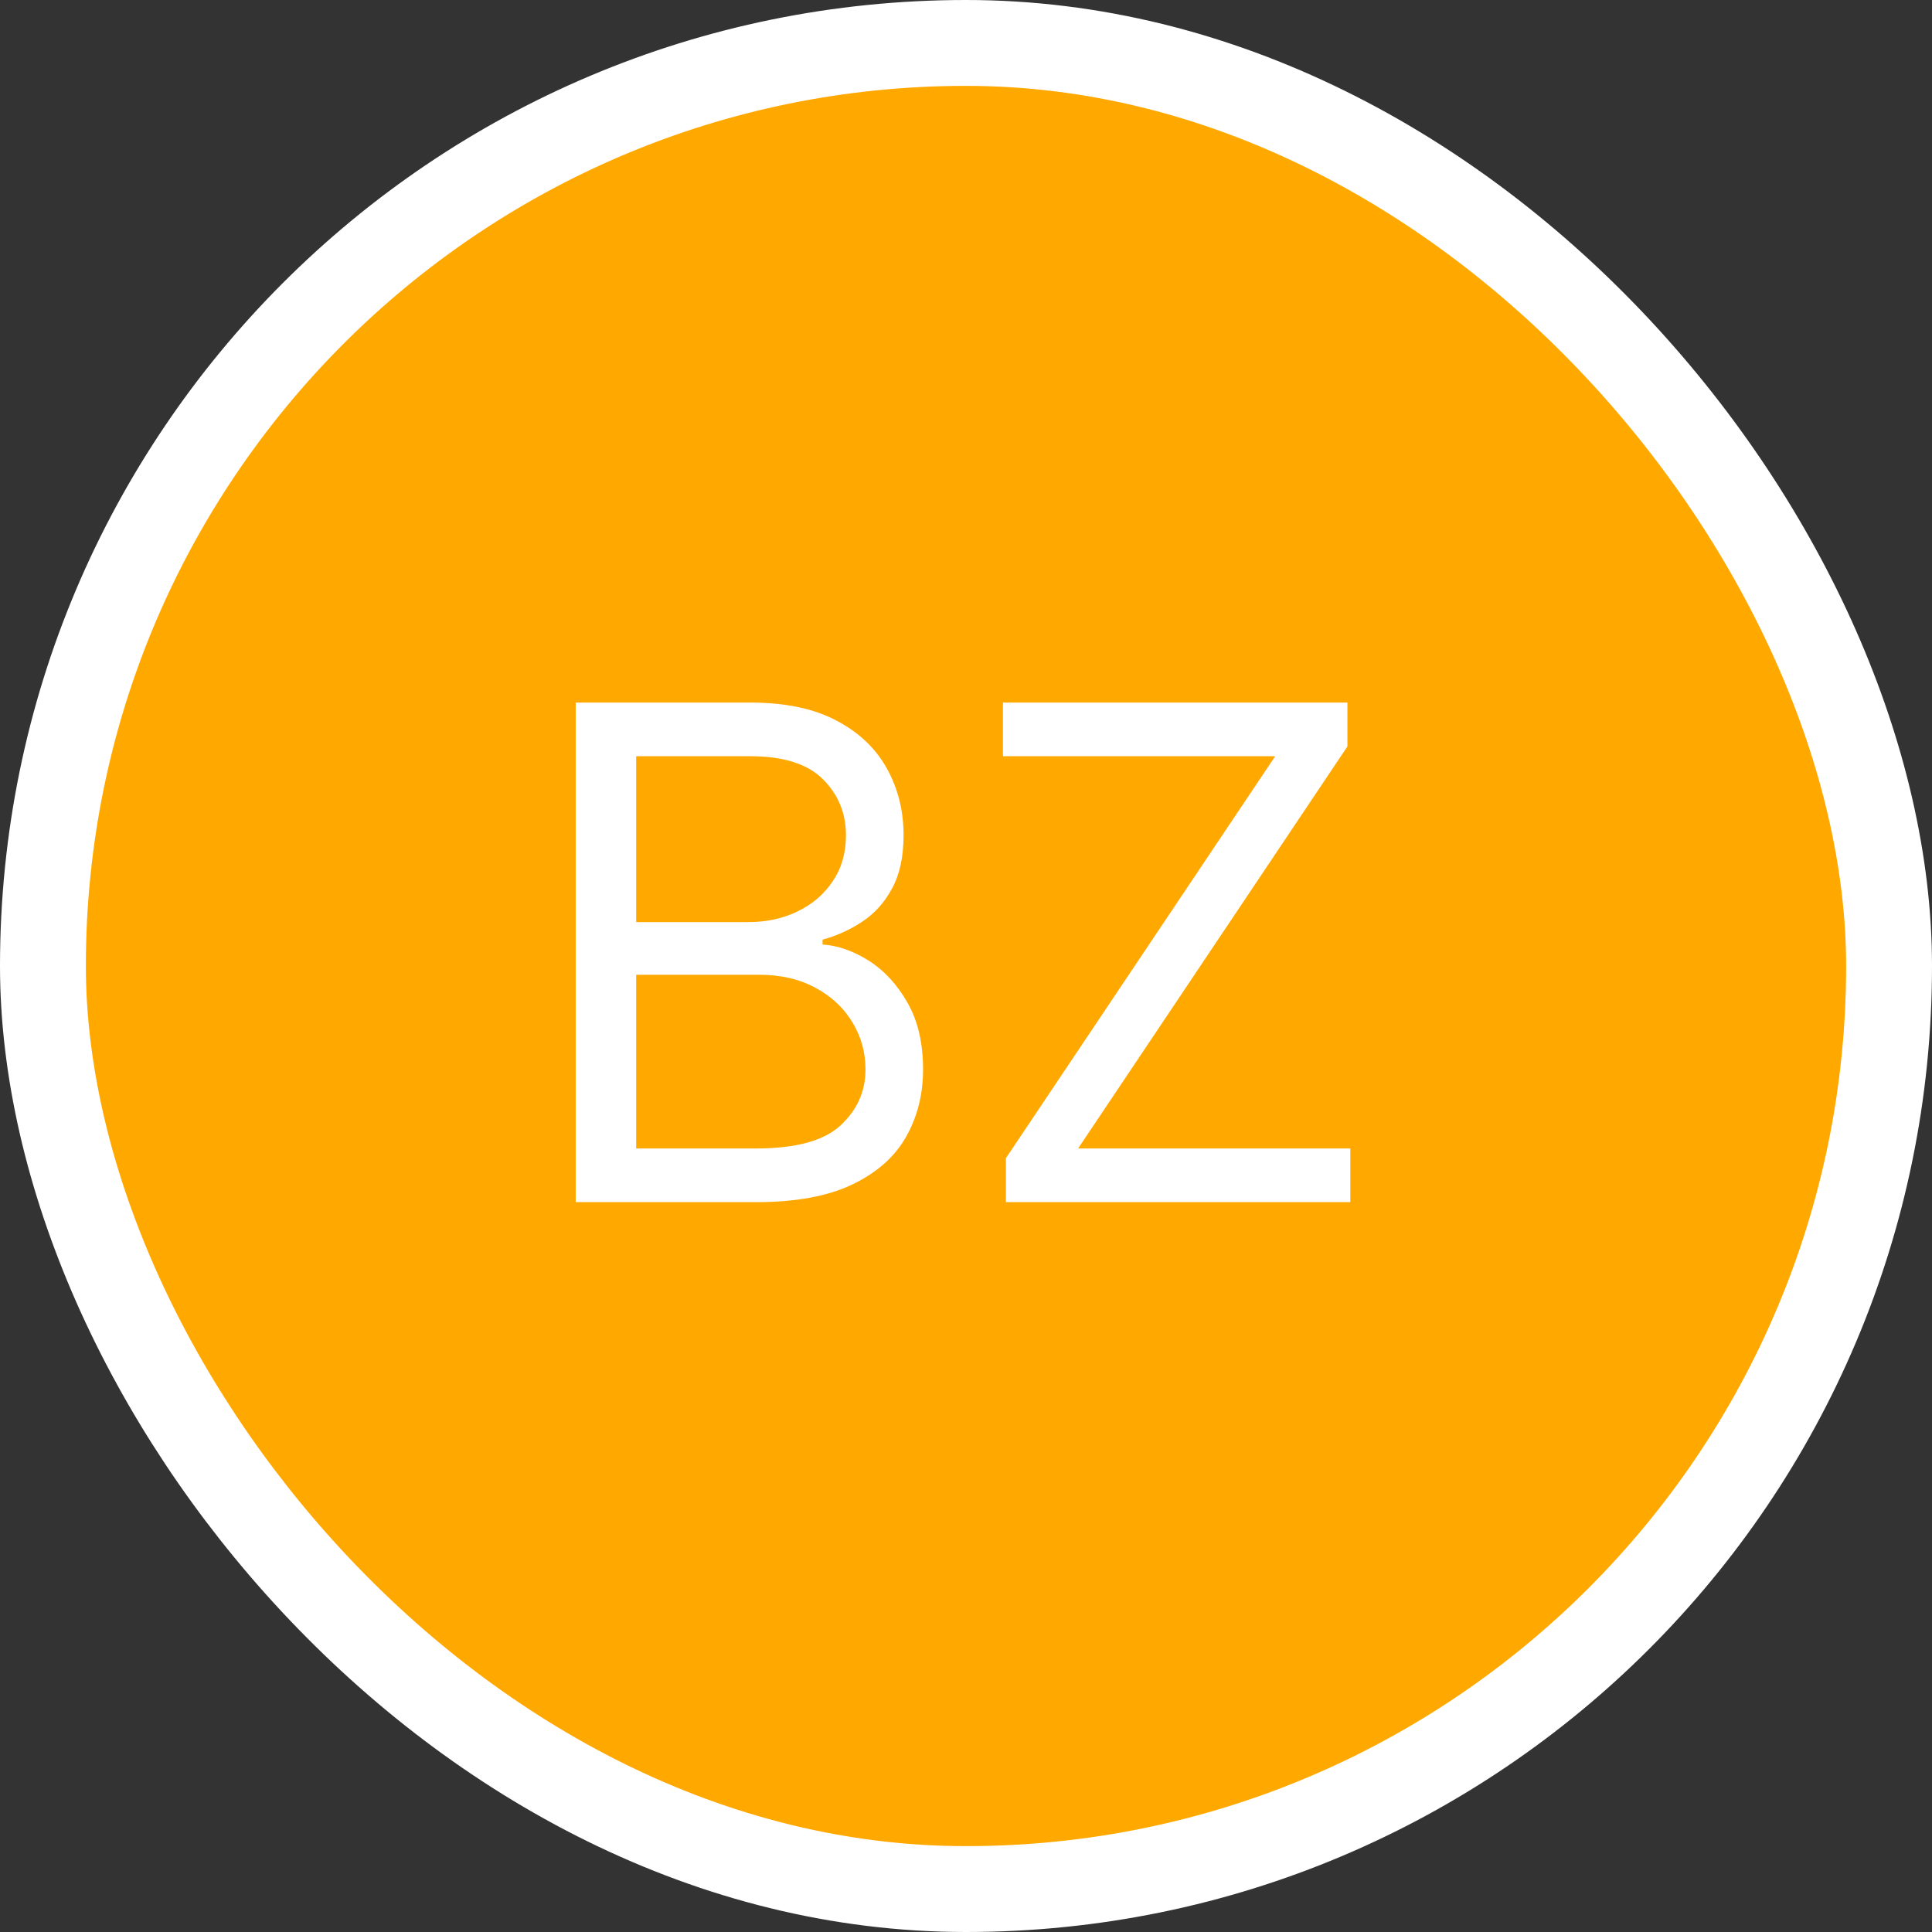 <svg width="45" height="45" viewBox="0 0 45 45" fill="none" xmlns="http://www.w3.org/2000/svg">
<rect x="0" y="0" width="45" height="45" fill="#333333" stroke="none"/>
<rect x="1" y="1" width="43" height="43" rx="21.5" fill="#FFA800"/>
<path d="M13.409 28V16.364H17.477C18.288 16.364 18.956 16.504 19.483 16.784C20.009 17.061 20.401 17.434 20.659 17.903C20.917 18.369 21.046 18.886 21.046 19.454C21.046 19.954 20.956 20.367 20.778 20.693C20.604 21.019 20.373 21.276 20.085 21.466C19.801 21.655 19.492 21.796 19.159 21.886V22C19.515 22.023 19.873 22.148 20.233 22.375C20.593 22.602 20.894 22.928 21.136 23.352C21.379 23.776 21.5 24.296 21.5 24.909C21.5 25.492 21.367 26.017 21.102 26.483C20.837 26.949 20.419 27.318 19.847 27.591C19.275 27.864 18.53 28 17.614 28H13.409ZM14.818 26.75H17.614C18.534 26.75 19.188 26.572 19.574 26.216C19.964 25.856 20.159 25.421 20.159 24.909C20.159 24.515 20.059 24.151 19.858 23.818C19.657 23.481 19.371 23.212 19 23.011C18.629 22.807 18.189 22.704 17.682 22.704H14.818V26.75ZM14.818 21.477H17.432C17.856 21.477 18.239 21.394 18.579 21.227C18.924 21.061 19.197 20.826 19.398 20.523C19.602 20.22 19.704 19.864 19.704 19.454C19.704 18.943 19.526 18.509 19.171 18.153C18.814 17.794 18.25 17.614 17.477 17.614H14.818V21.477ZM23.429 28V26.977L29.702 17.614H23.361V16.364H31.384V17.386L25.111 26.75H31.452V28H23.429Z" fill="white"/>
<rect x="1" y="1" width="43" height="43" rx="21.5" stroke="white" stroke-width="2"/>
</svg>
